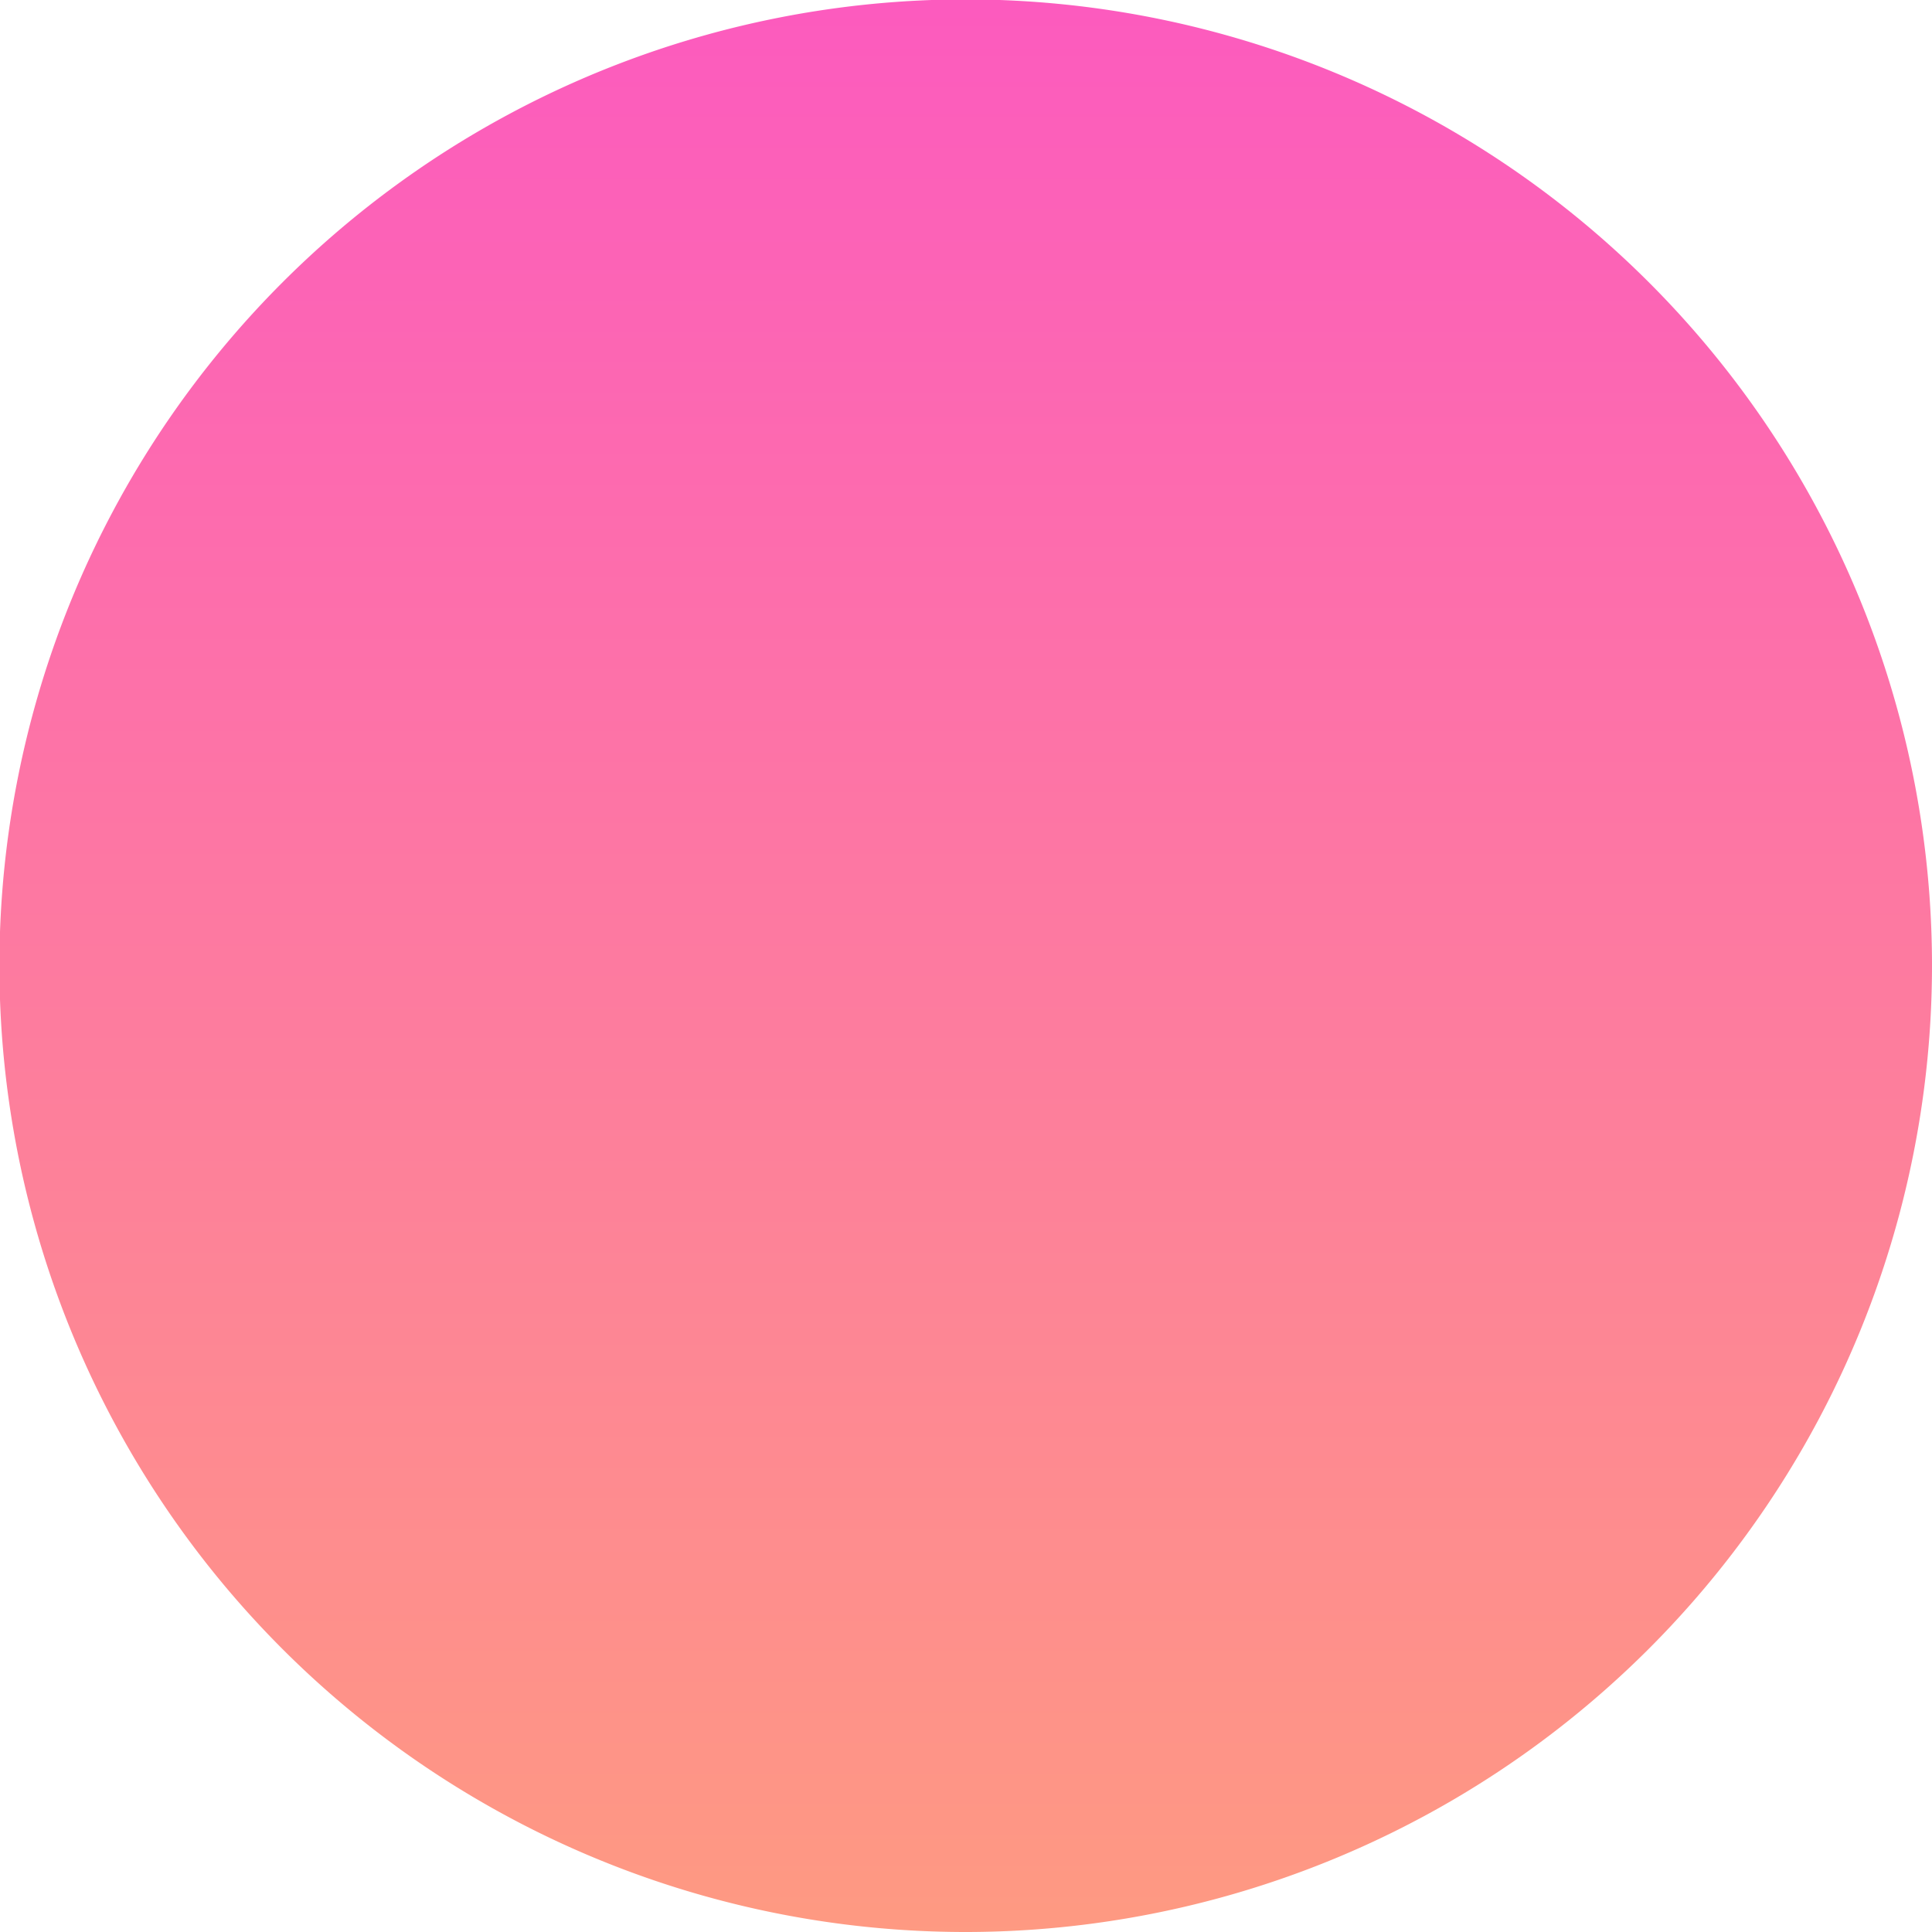 <svg id="Layer_1" data-name="Layer 1" xmlns="http://www.w3.org/2000/svg" xmlns:xlink="http://www.w3.org/1999/xlink" viewBox="0 0 32.85 32.85"><defs><style>.cls-1{opacity:0.8;fill:url(#linear-gradient);}</style><linearGradient id="linear-gradient" x1="16.43" y1="-4.42" x2="16.43" y2="48.16" gradientUnits="userSpaceOnUse"><stop offset="0" stop-color="#fb27b8"/><stop offset="1" stop-color="#ffa53f"/></linearGradient></defs><title>favicon</title><path class="cls-1" d="M16.46,32.85A16.43,16.43,0,1,1,32.85,16.39,16.44,16.44,0,0,1,16.46,32.85Z"/></svg>